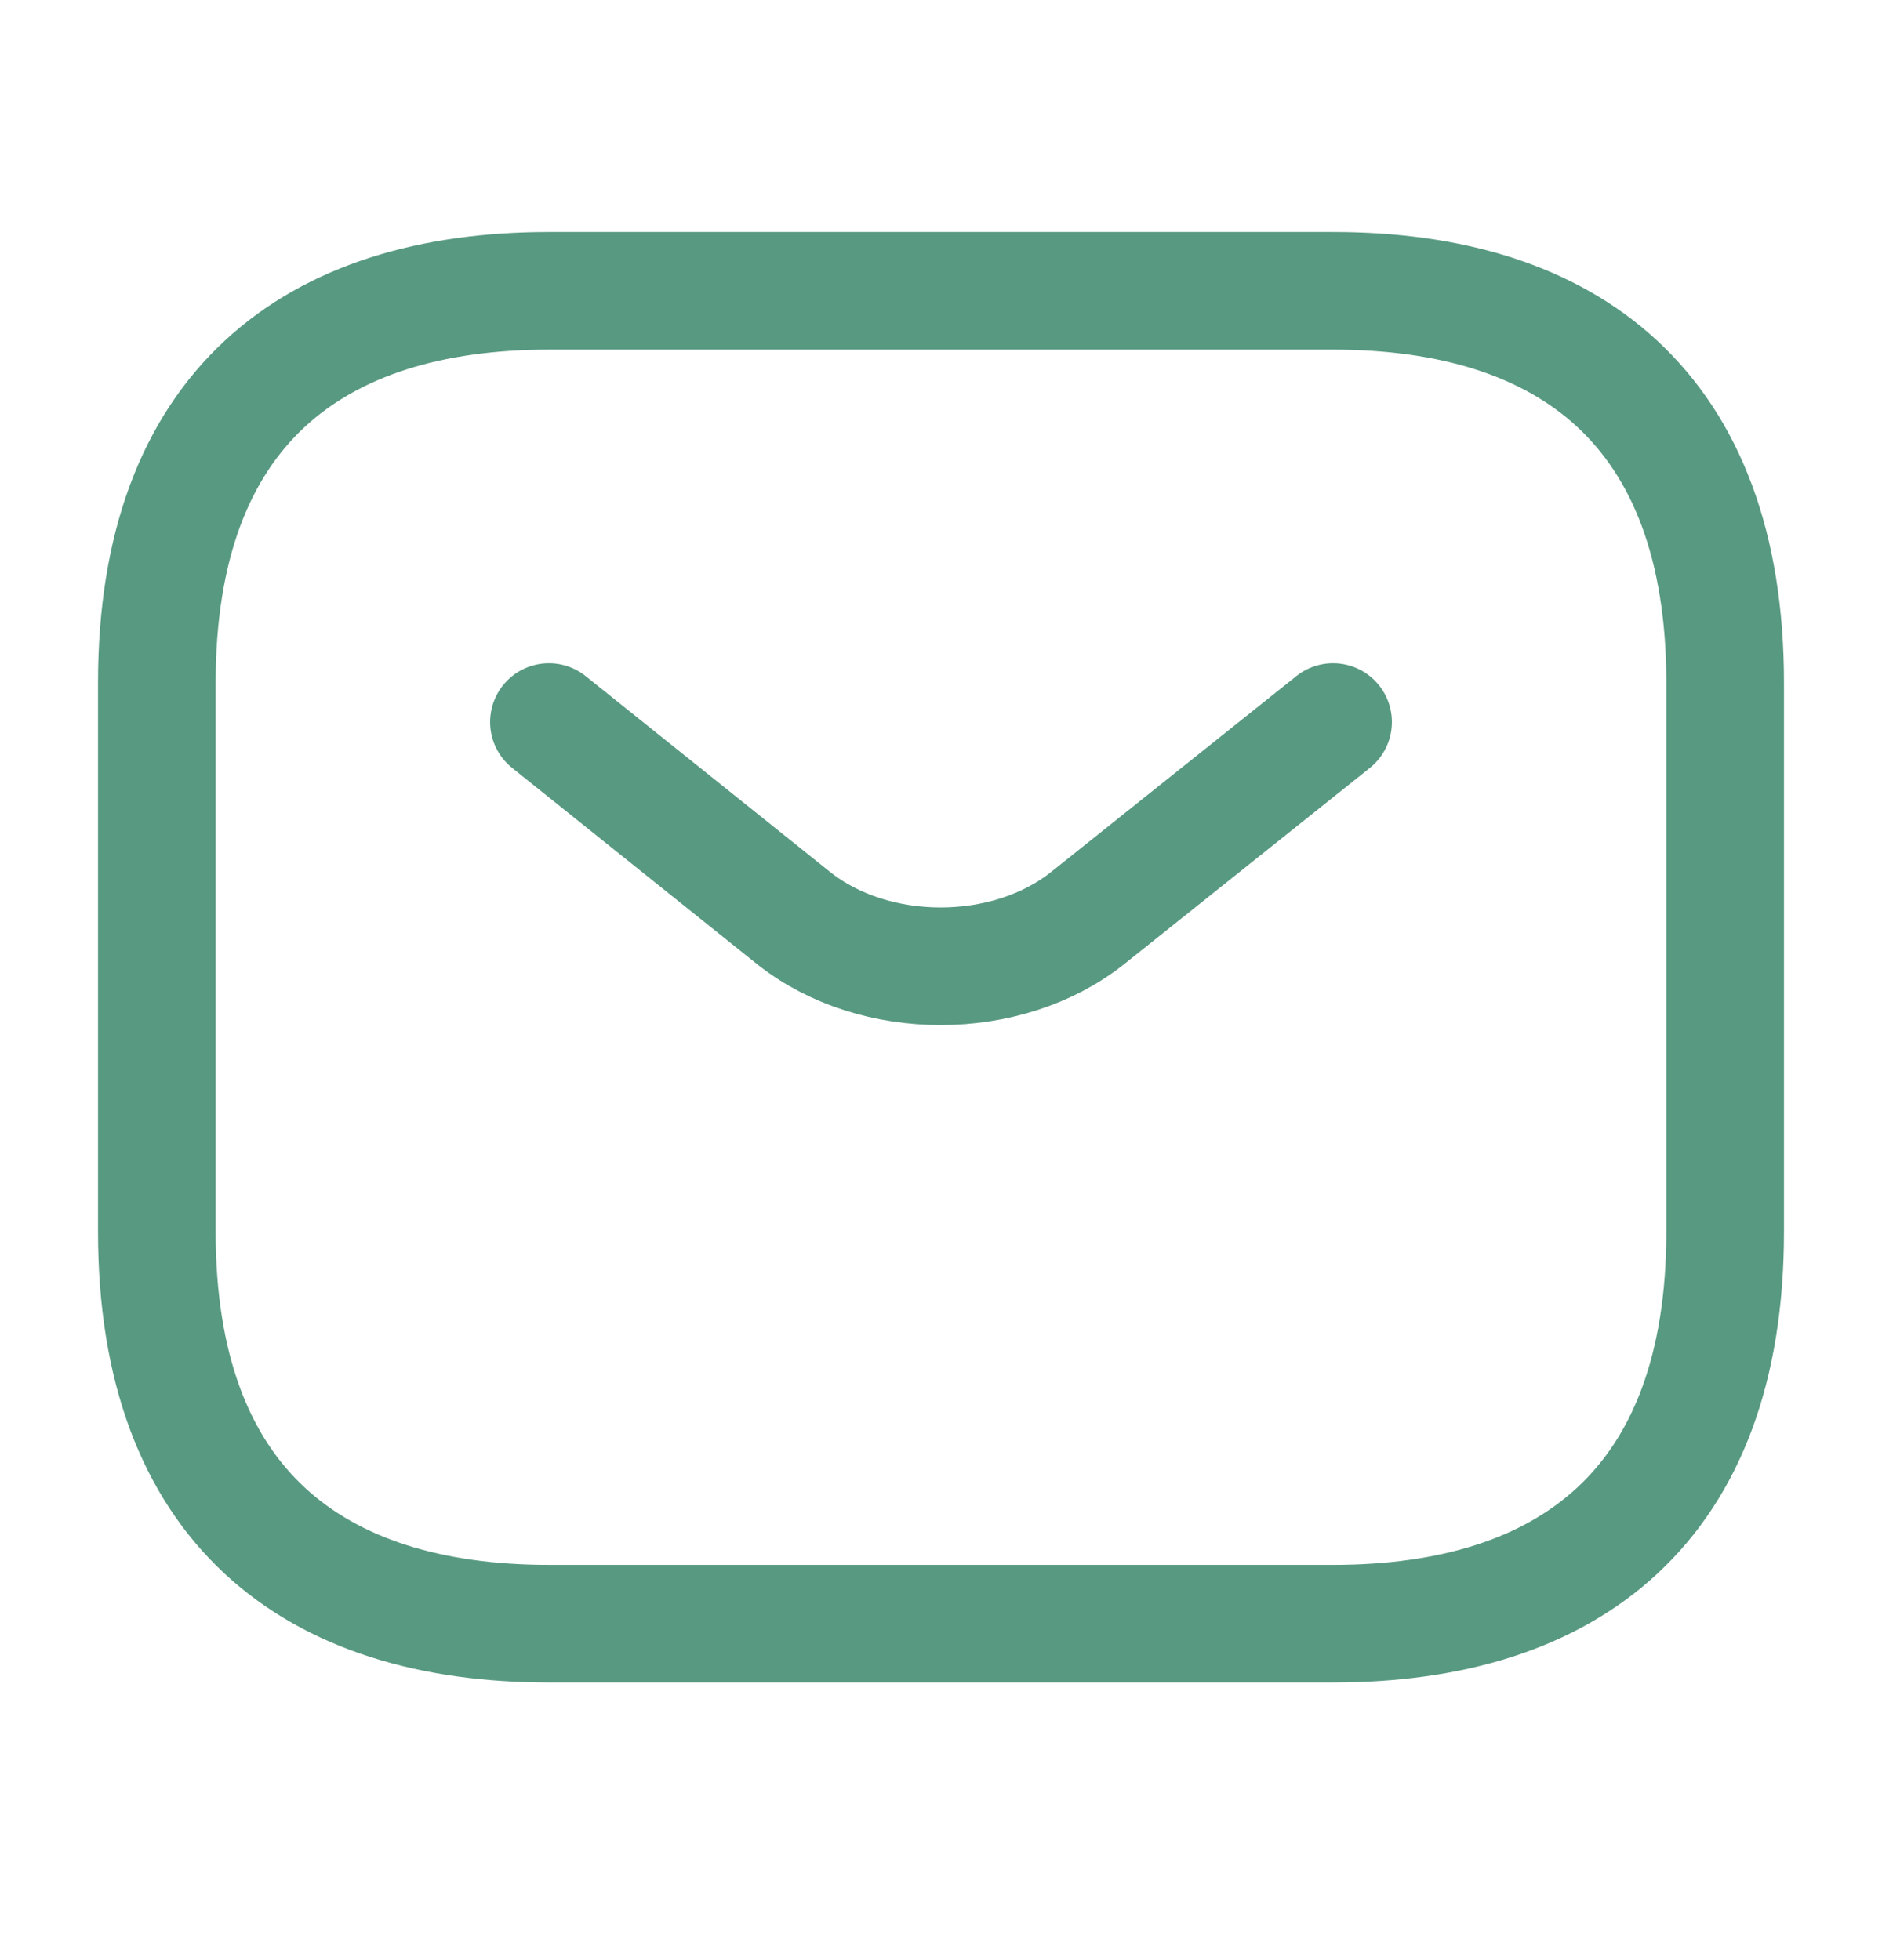 <svg width="24" height="25" viewBox="0 0 24 25" fill="none" xmlns="http://www.w3.org/2000/svg">
<path d="M17 20.709H7C4 20.709 2 19.209 2 15.709V8.709C2 5.209 4 3.709 7 3.709H17C20 3.709 22 5.209 22 8.709V15.709C22 19.209 20 20.709 17 20.709Z" stroke="#589981" stroke-width="1.5" stroke-miterlimit="10" stroke-linecap="round" stroke-linejoin="round"/>
<path d="M17 9.209L13.87 11.709C12.84 12.529 11.15 12.529 10.12 11.709L7 9.209" stroke="#589981" stroke-width="1.5" stroke-miterlimit="10" stroke-linecap="round" stroke-linejoin="round"/>
</svg>

